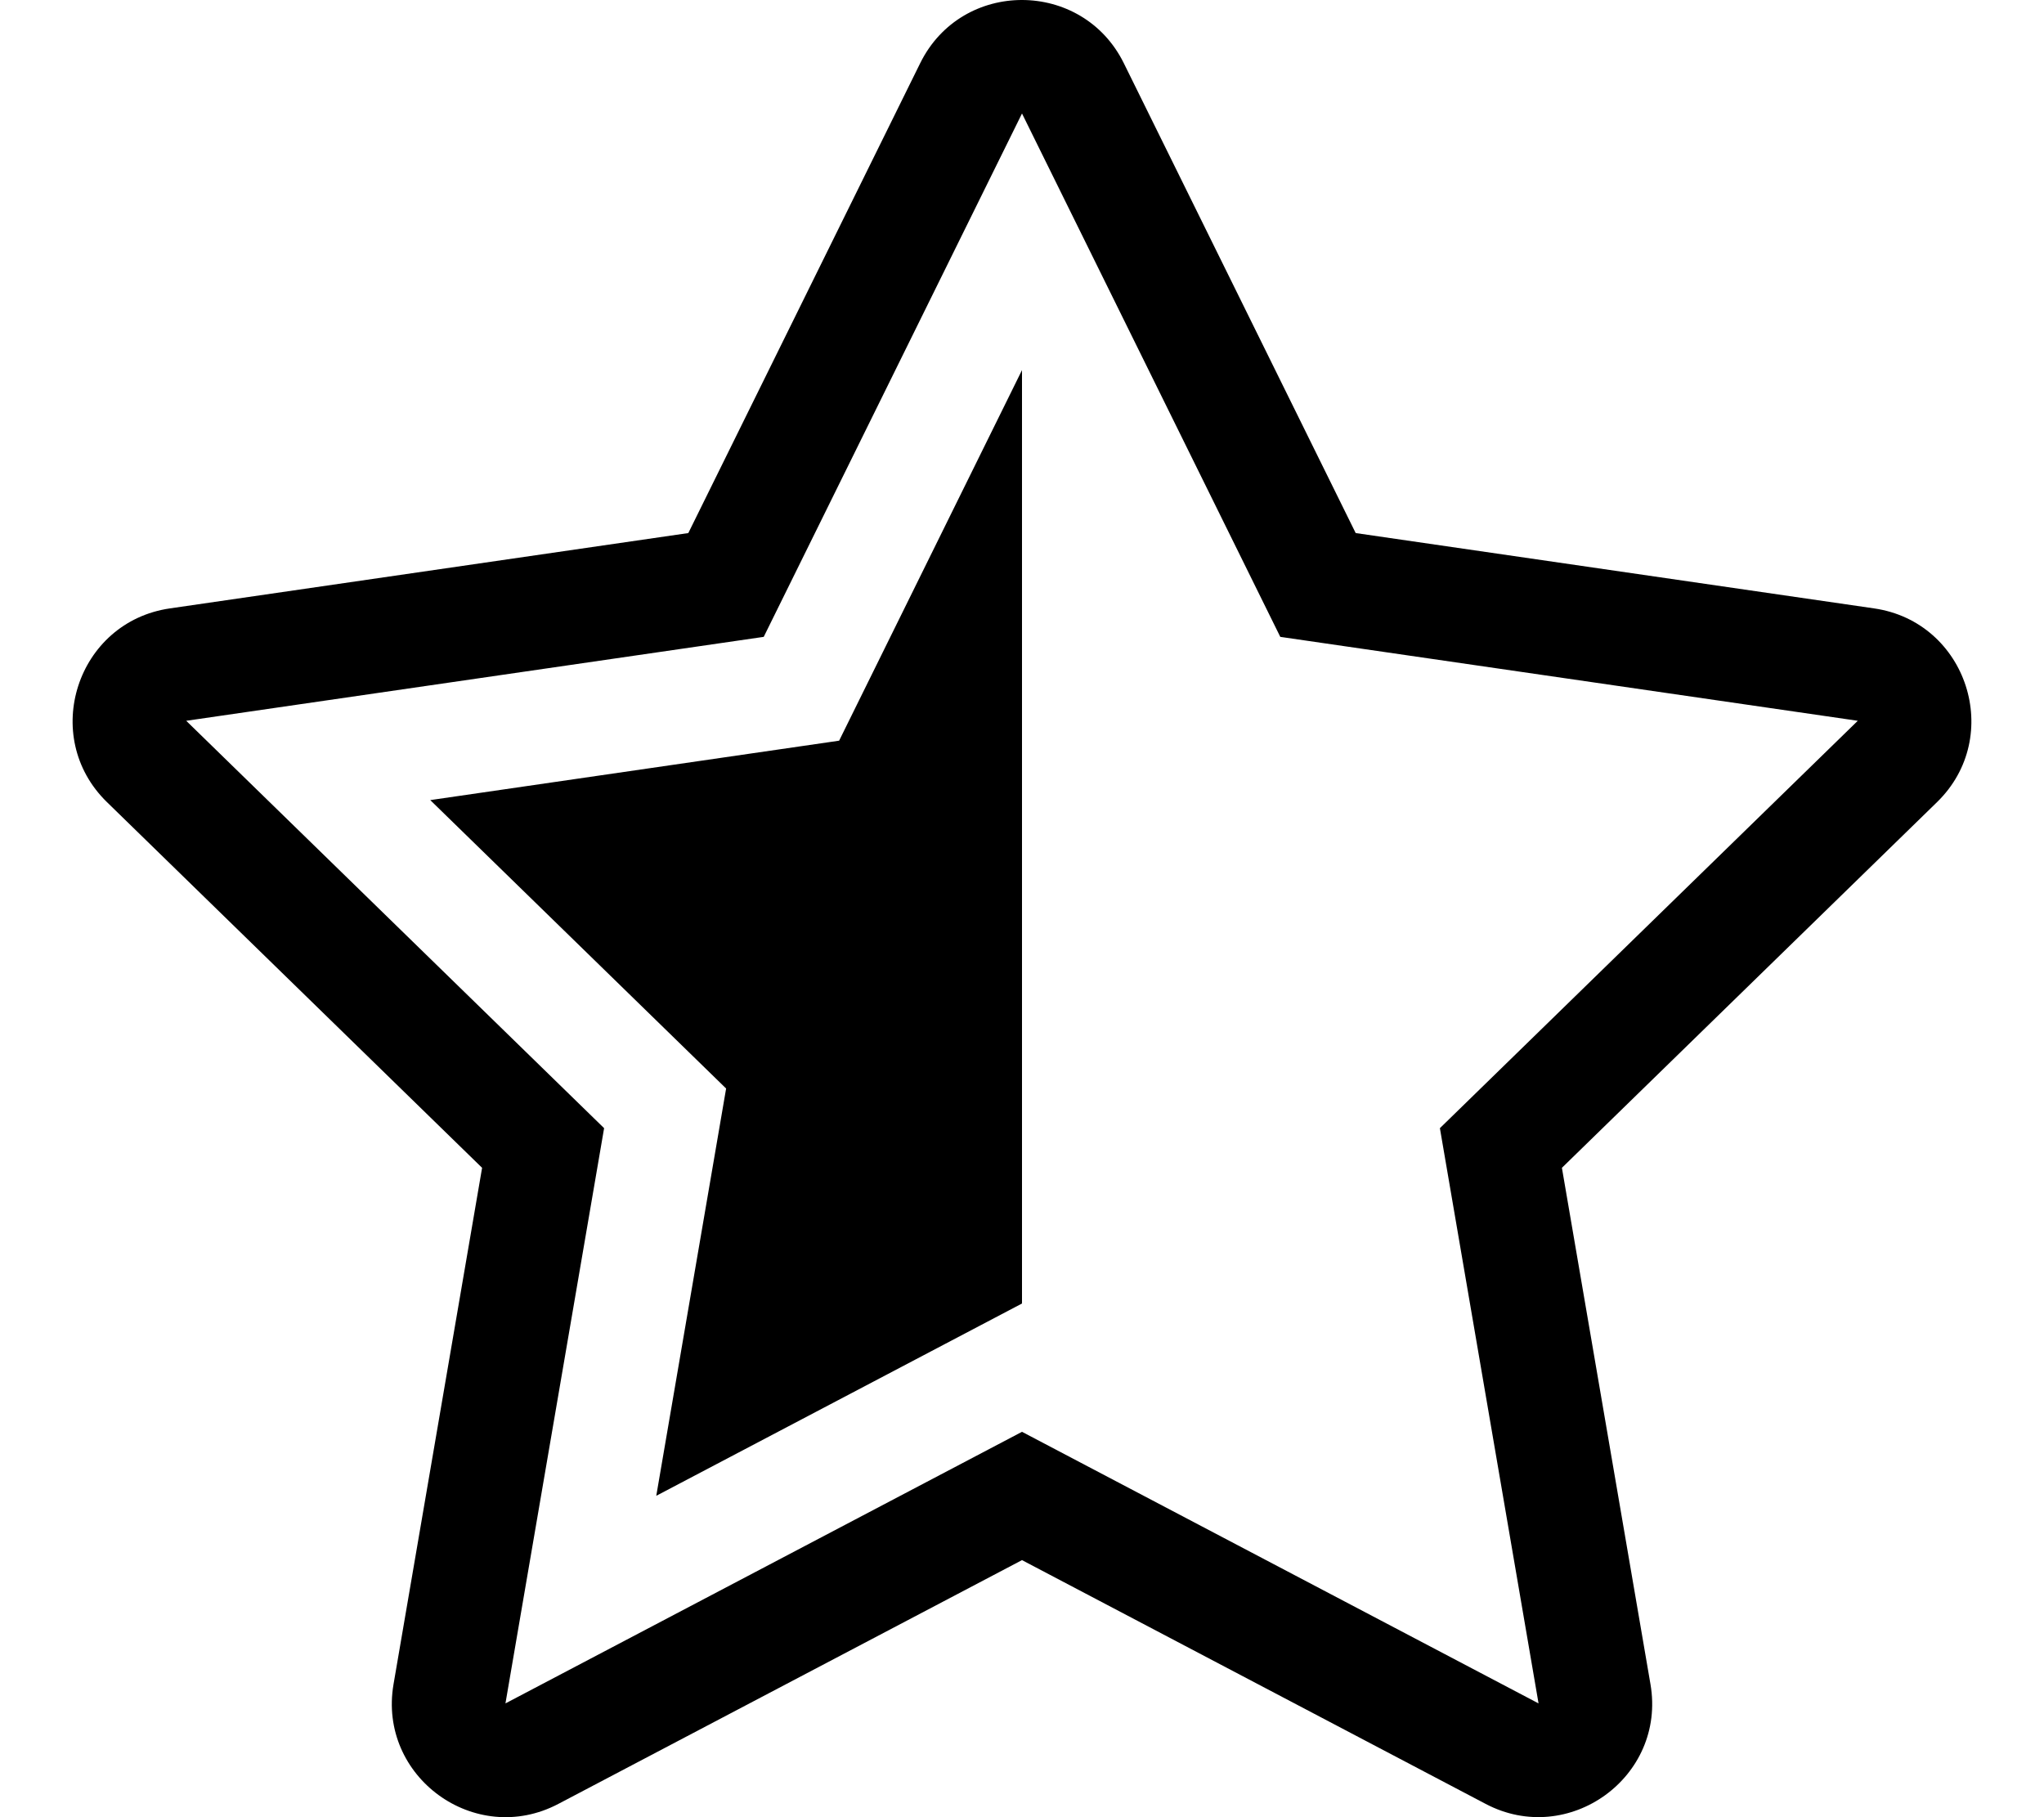 <svg xmlns="http://www.w3.org/2000/svg" width="576" height="512" viewBox="0 0 576 512"><path d="M545.864 225.998L440.147 329.039l24.957 145.496c4.493 26.194-23.12 45.986-46.43 33.731L288 439.572l-130.673 68.694c-23.433 12.318-50.907-7.63-46.43-33.731l24.957-145.496L30.136 225.998c-18.965-18.485-8.466-50.771 17.735-54.578l146.097-21.228 65.337-132.377c11.764-23.835 45.708-23.671 57.391 0l65.337 132.377L528.13 171.42c26.209 3.808 36.693 36.099 17.734 54.578zm-22.36-22.892l-.008-.024-162.713-23.642-72.771-147.439-.023-.001-72.771 147.44-162.714 23.643-.008.024 117.741 114.76-27.795 162.043.024.017L288 403.42l145.519 76.499.036-.024-27.792-162.028 117.741-114.761zM288 367.268l-103.063 54.18 19.683-114.753-83.375-81.264 115.221-16.741L288 104.279v262.989z"/></svg>